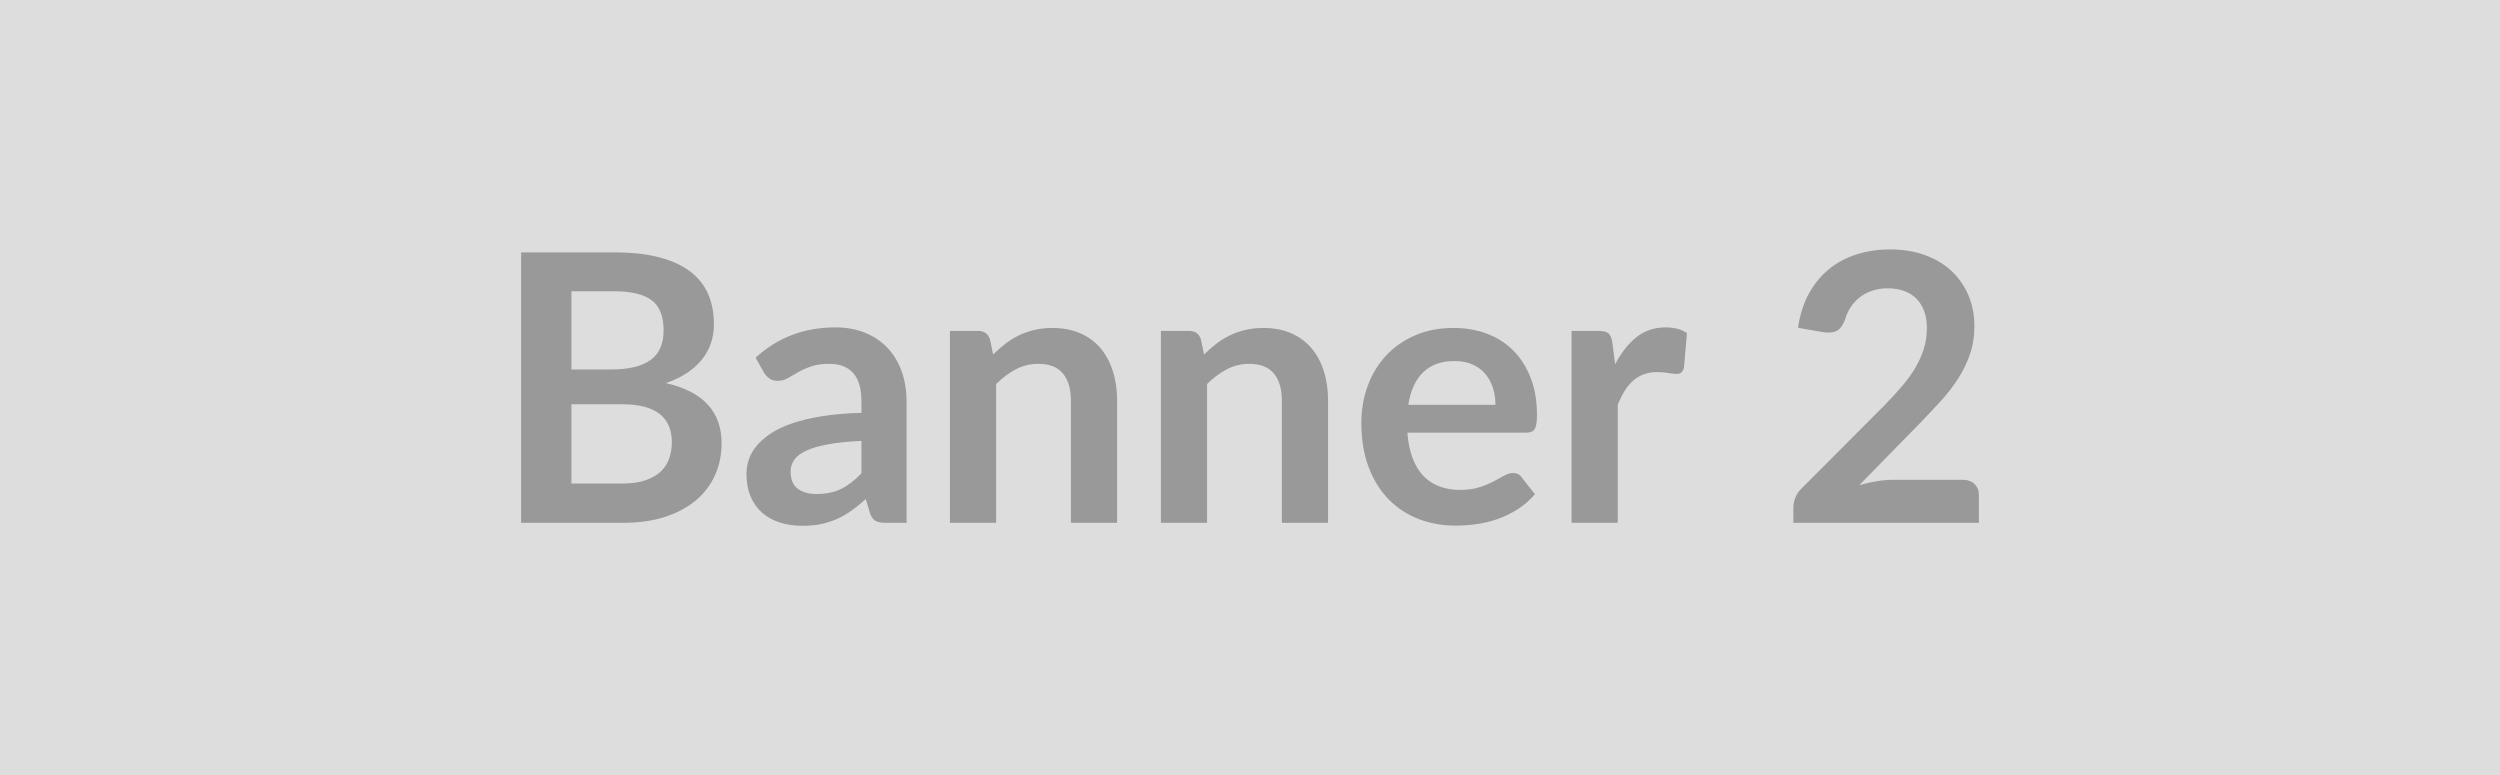 <svg xmlns="http://www.w3.org/2000/svg" width="1290" height="400" viewBox="0 0 1290 400"><rect width="100%" height="100%" fill="#DDDDDD"/><path fill="#999999" d="M294.85 249.5h26.25q7.23 0 12.16-1.73 4.92-1.74 7.86-4.63 2.94-2.9 4.25-6.76 1.3-3.86 1.3-8.2 0-4.54-1.45-8.16-1.45-3.61-4.53-6.17-3.09-2.56-7.96-3.91-4.88-1.35-11.73-1.35h-26.15zm22.1-99.2h-22.1v40.34h20.65q13.32 0 20.12-4.82 6.8-4.83 6.8-15.35 0-10.9-6.17-15.54-6.18-4.63-19.3-4.63m-48.06-20.07h48.06q13.7 0 23.45 2.61 9.74 2.6 15.97 7.43 6.22 4.82 9.12 11.67 2.89 6.85 2.89 15.44 0 4.92-1.45 9.41-1.44 4.49-4.48 8.4t-7.72 7.09-11.15 5.4q28.76 6.47 28.76 31.08 0 8.88-3.38 16.4-3.38 7.53-9.84 12.98-6.47 5.45-15.92 8.54-9.46 3.09-21.62 3.09h-52.69zM444.52 244.2v-16.7q-10.33.49-17.37 1.79t-11.29 3.33q-4.25 2.02-6.08 4.73-1.83 2.7-1.83 5.88 0 6.27 3.71 8.98 3.72 2.7 9.7 2.7 7.33 0 12.69-2.65 5.36-2.66 10.47-8.06m-50.37-52.02-4.25-7.62q17.08-15.63 41.11-15.63 8.69 0 15.54 2.84 6.85 2.85 11.58 7.92 4.73 5.06 7.19 12.11 2.46 7.04 2.46 15.44v62.53h-10.81q-3.38 0-5.21-1.01-1.84-1.02-2.9-4.1l-2.12-7.15q-3.76 3.38-7.33 5.94t-7.43 4.29q-3.86 1.74-8.26 2.66-4.39.91-9.69.91-6.28 0-11.58-1.68-5.31-1.69-9.17-5.07t-5.98-8.4q-2.13-5.01-2.13-11.67 0-3.77 1.26-7.48 1.25-3.72 4.1-7.09 2.85-3.38 7.38-6.37 4.54-3 11.15-5.21 6.61-2.22 15.39-3.62t20.07-1.69v-5.79q0-9.94-4.25-14.72-4.24-4.78-12.25-4.78-5.79 0-9.6 1.36-3.81 1.35-6.71 3.04-2.89 1.68-5.26 3.04-2.36 1.35-5.26 1.35-2.51 0-4.24-1.31-1.74-1.3-2.8-3.04m116.67-17.08 1.64 7.82q2.99-2.99 6.32-5.55t7.04-4.34q3.72-1.79 7.96-2.8 4.25-1.01 9.27-1.01 8.1 0 14.38 2.75 6.27 2.75 10.47 7.72 4.19 4.97 6.36 11.87 2.18 6.9 2.18 15.2v63.01H552.6v-63.01q0-9.08-4.15-14.05t-12.64-4.97q-6.18 0-11.58 2.8T514 198.17v71.6h-23.84v-99.01h14.58q4.63 0 6.08 4.34m108.85 0 1.64 7.82q2.99-2.99 6.32-5.55t7.04-4.34q3.72-1.79 7.96-2.8 4.25-1.01 9.27-1.01 8.1 0 14.38 2.75 6.27 2.75 10.47 7.72t6.37 11.87 2.17 15.2v63.01h-23.84v-63.01q0-9.08-4.15-14.05t-12.64-4.97q-6.17 0-11.58 2.8-5.4 2.8-10.23 7.63v71.6h-23.83v-99.01h14.57q4.63 0 6.08 4.34m107.02 33.78h44.97q0-4.63-1.31-8.73-1.3-4.11-3.91-7.19-2.6-3.09-6.61-4.88-4-1.78-9.31-1.78-10.32 0-16.26 5.88-5.93 5.89-7.57 16.7m60.79 14.38H726.2q.58 7.62 2.71 13.17 2.12 5.55 5.59 9.17 3.48 3.62 8.25 5.4 4.78 1.79 10.57 1.79t9.99-1.36q4.2-1.35 7.33-2.99 3.14-1.64 5.5-2.99 2.37-1.35 4.59-1.35 2.99 0 4.44 2.22l6.85 8.69q-3.96 4.63-8.88 7.76-4.92 3.14-10.28 5.02-5.35 1.88-10.9 2.66-5.55.77-10.76.77-10.33 0-19.21-3.43-8.87-3.42-15.44-10.13-6.56-6.71-10.32-16.6-3.77-9.89-3.77-22.92 0-10.13 3.29-19.06 3.28-8.92 9.4-15.53 6.13-6.61 14.96-10.47t19.93-3.86q9.36 0 17.27 2.99 7.92 2.99 13.61 8.73t8.93 14.09q3.23 8.35 3.23 19.06 0 5.4-1.16 7.29-1.16 1.88-4.44 1.88m44.49-46.52 1.45 11.2q4.63-8.88 11-13.95 6.37-5.06 15.05-5.06 6.85 0 11 2.99l-1.54 17.85q-.48 1.74-1.4 2.46-.92.73-2.46.73-1.45 0-4.3-.49-2.84-.48-5.55-.48-3.95 0-7.04 1.16t-5.55 3.33-4.34 5.26-3.52 7.04v60.99h-23.84v-99.01h13.99q3.67 0 5.12 1.3 1.45 1.31 1.93 4.68m144.94 70.83h35.8q3.86 0 6.13 2.18 2.27 2.17 2.27 5.74v14.28h-95.73v-7.91q0-2.42 1.01-5.07 1.02-2.65 3.24-4.78l42.36-42.46q5.31-5.4 9.5-10.32 4.2-4.92 7-9.75 2.8-4.82 4.3-9.79 1.49-4.97 1.49-10.47 0-5.02-1.45-8.83-1.44-3.81-4.1-6.42-2.65-2.61-6.37-3.91-3.71-1.3-8.34-1.3-4.25 0-7.87 1.21-3.62 1.2-6.42 3.37-2.79 2.17-4.72 5.07-1.93 2.89-2.9 6.37-1.64 4.44-4.25 5.88-2.6 1.45-7.52.68l-12.55-2.22q1.45-10.04 5.6-17.61 4.15-7.58 10.37-12.64 6.23-5.07 14.29-7.63 8.05-2.55 17.32-2.55 9.65 0 17.66 2.84 8.01 2.85 13.7 8.06t8.88 12.55q3.18 7.33 3.18 16.3 0 7.72-2.27 14.29-2.26 6.56-6.08 12.54-3.81 5.98-8.92 11.58-5.12 5.6-10.71 11.39l-31.46 32.13q4.53-1.35 9.02-2.07 4.49-.73 8.54-.73"/></svg>